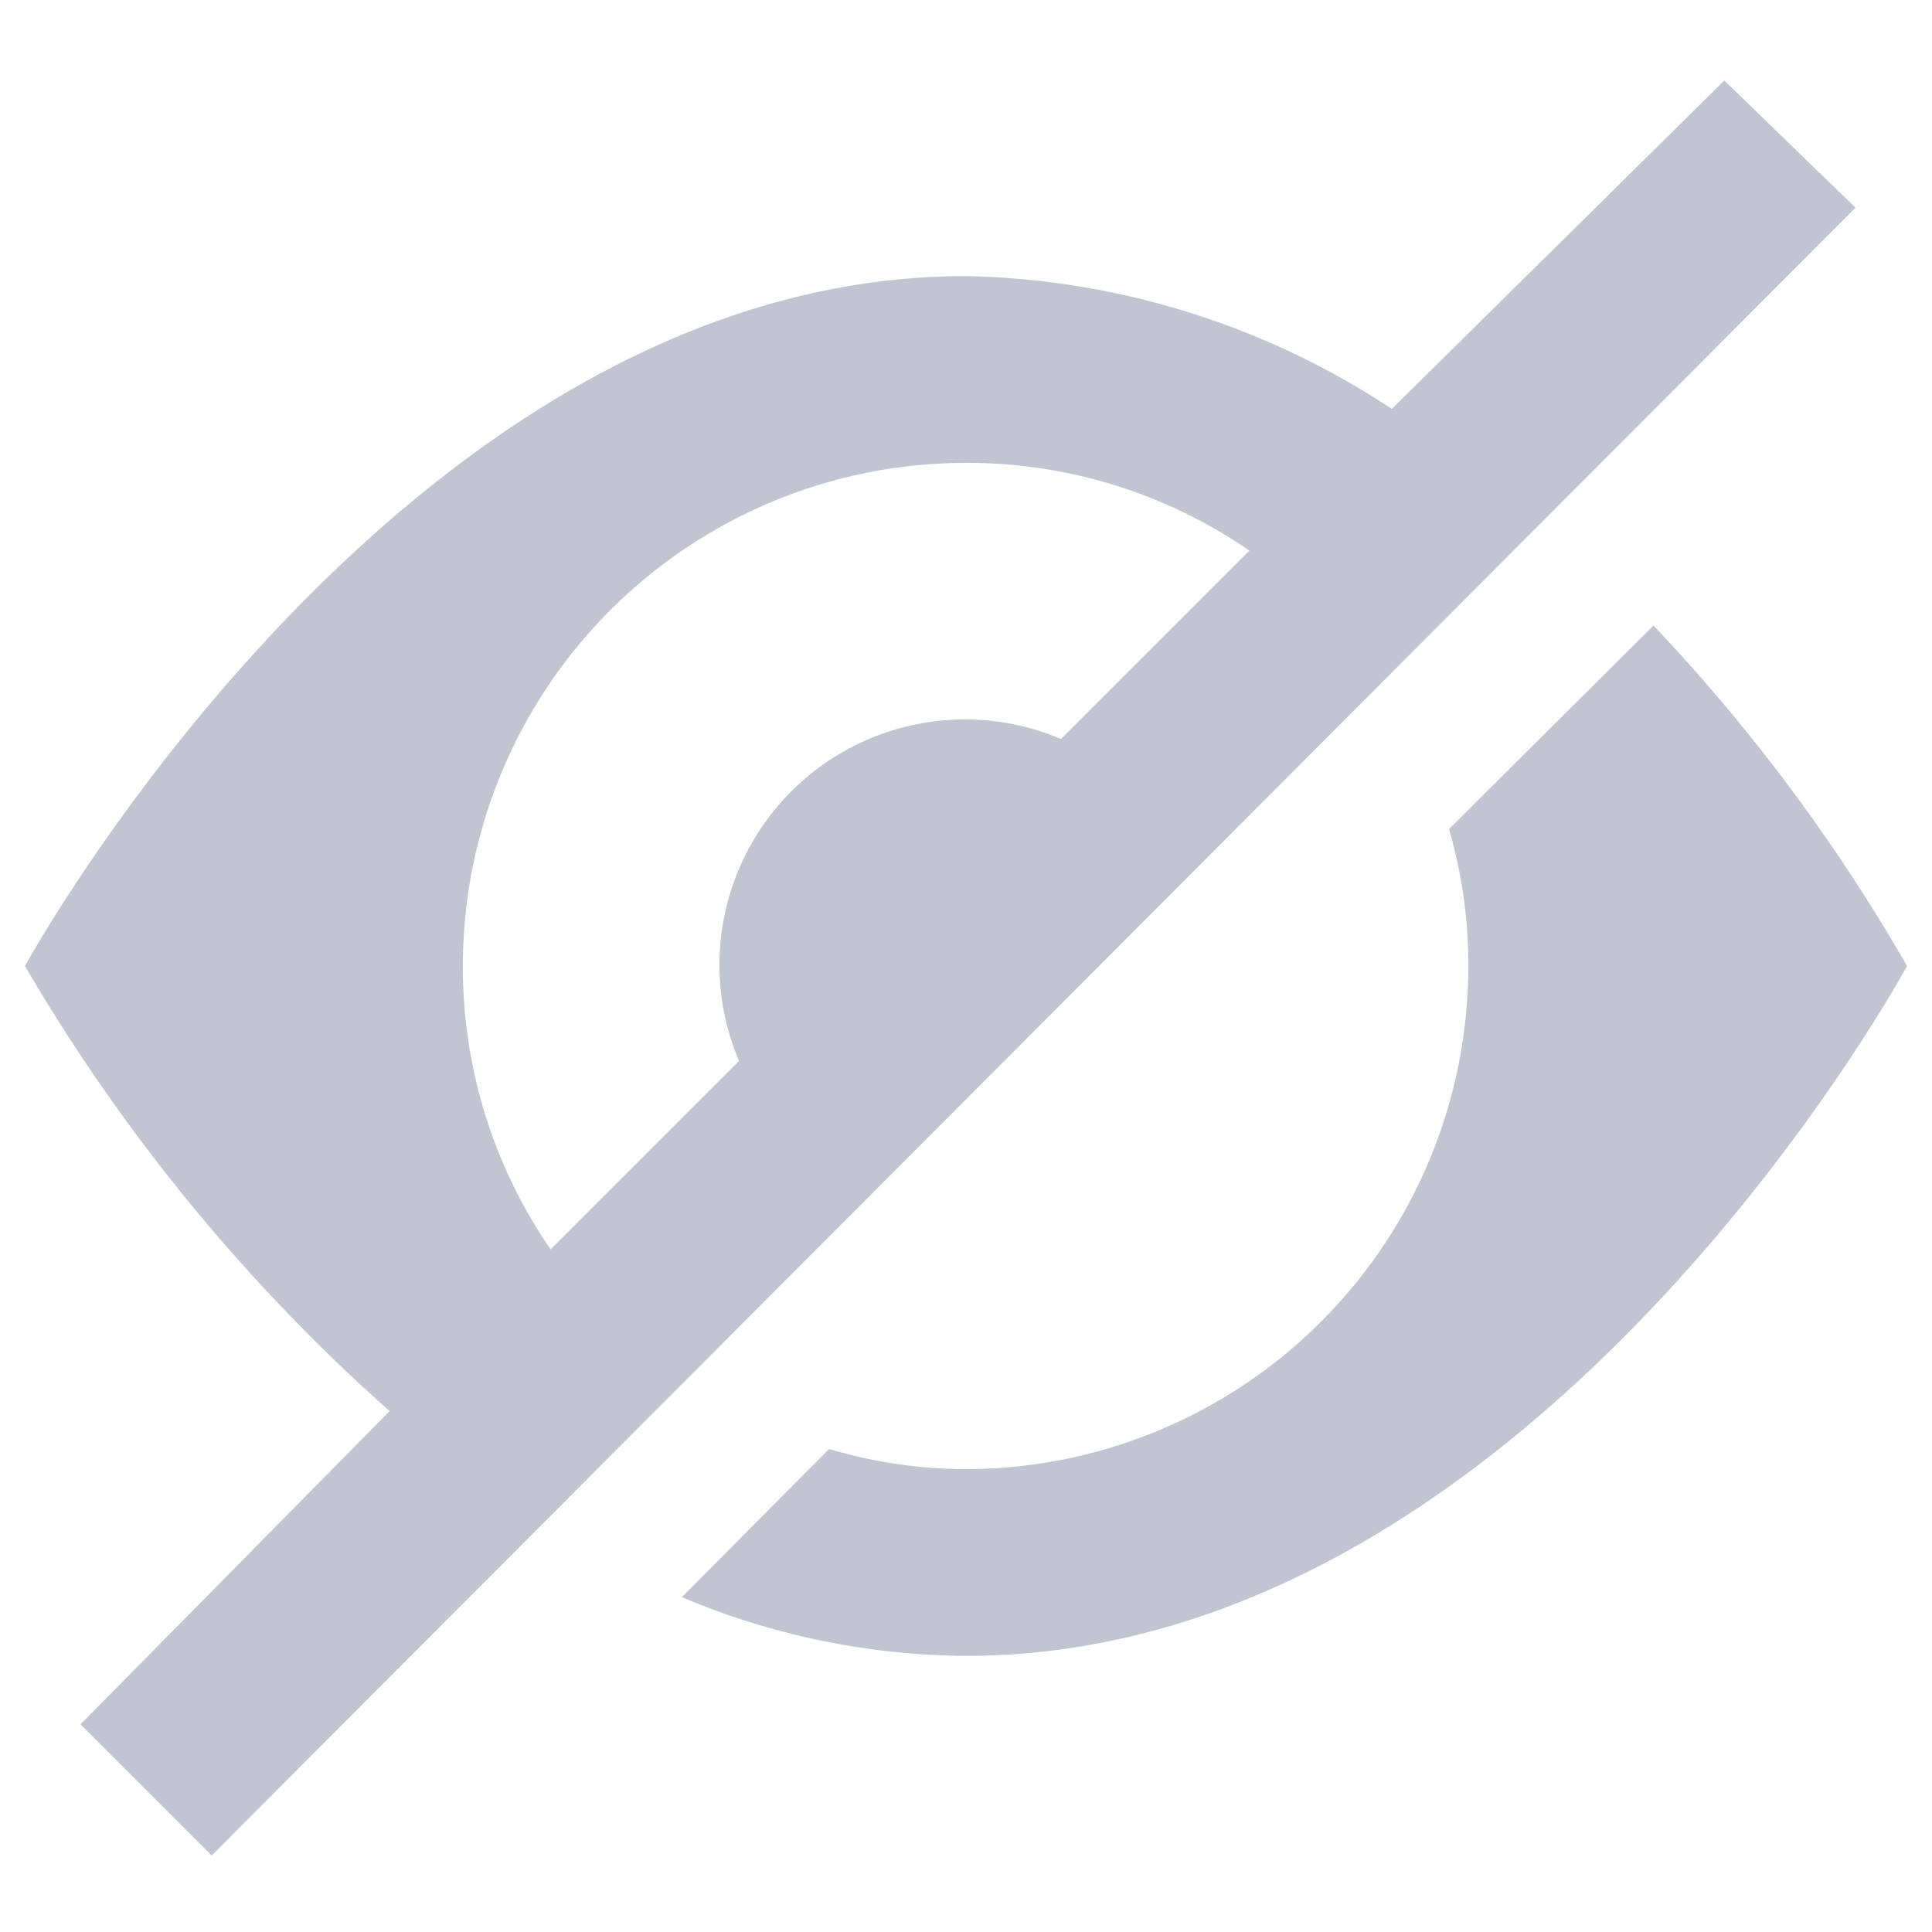 <svg id="Layer_1" data-name="Layer 1" xmlns="http://www.w3.org/2000/svg" viewBox="0 0 24 24"><defs><style>.cls-1{fill:#c1c5d1;}</style></defs><title>Chrome extension empty state illos</title><path class="cls-1" d="M20.54,7.77,18,10.3a6,6,0,0,1,.24,1.7A6.25,6.25,0,0,1,12,18.25,6,6,0,0,1,10.3,18L8.47,19.84a9.2,9.2,0,0,0,3.53.73c7.05,0,11.69-8.57,11.69-8.57A22.33,22.33,0,0,0,20.54,7.77Z"/><path class="cls-1" d="M21.42,1,17.29,5.08A9.93,9.93,0,0,0,12,3.43C5,3.43.31,12,.31,12a22.75,22.75,0,0,0,4.53,5.53L1,21.42l1.63,1.63L23.05,2.58ZM5.75,12A6.25,6.25,0,0,1,12,5.75a6.17,6.17,0,0,1,3.52,1.09L13.18,9.18a3.05,3.05,0,0,0-4,4L6.84,15.52A6.17,6.17,0,0,1,5.75,12Z"/></svg>
